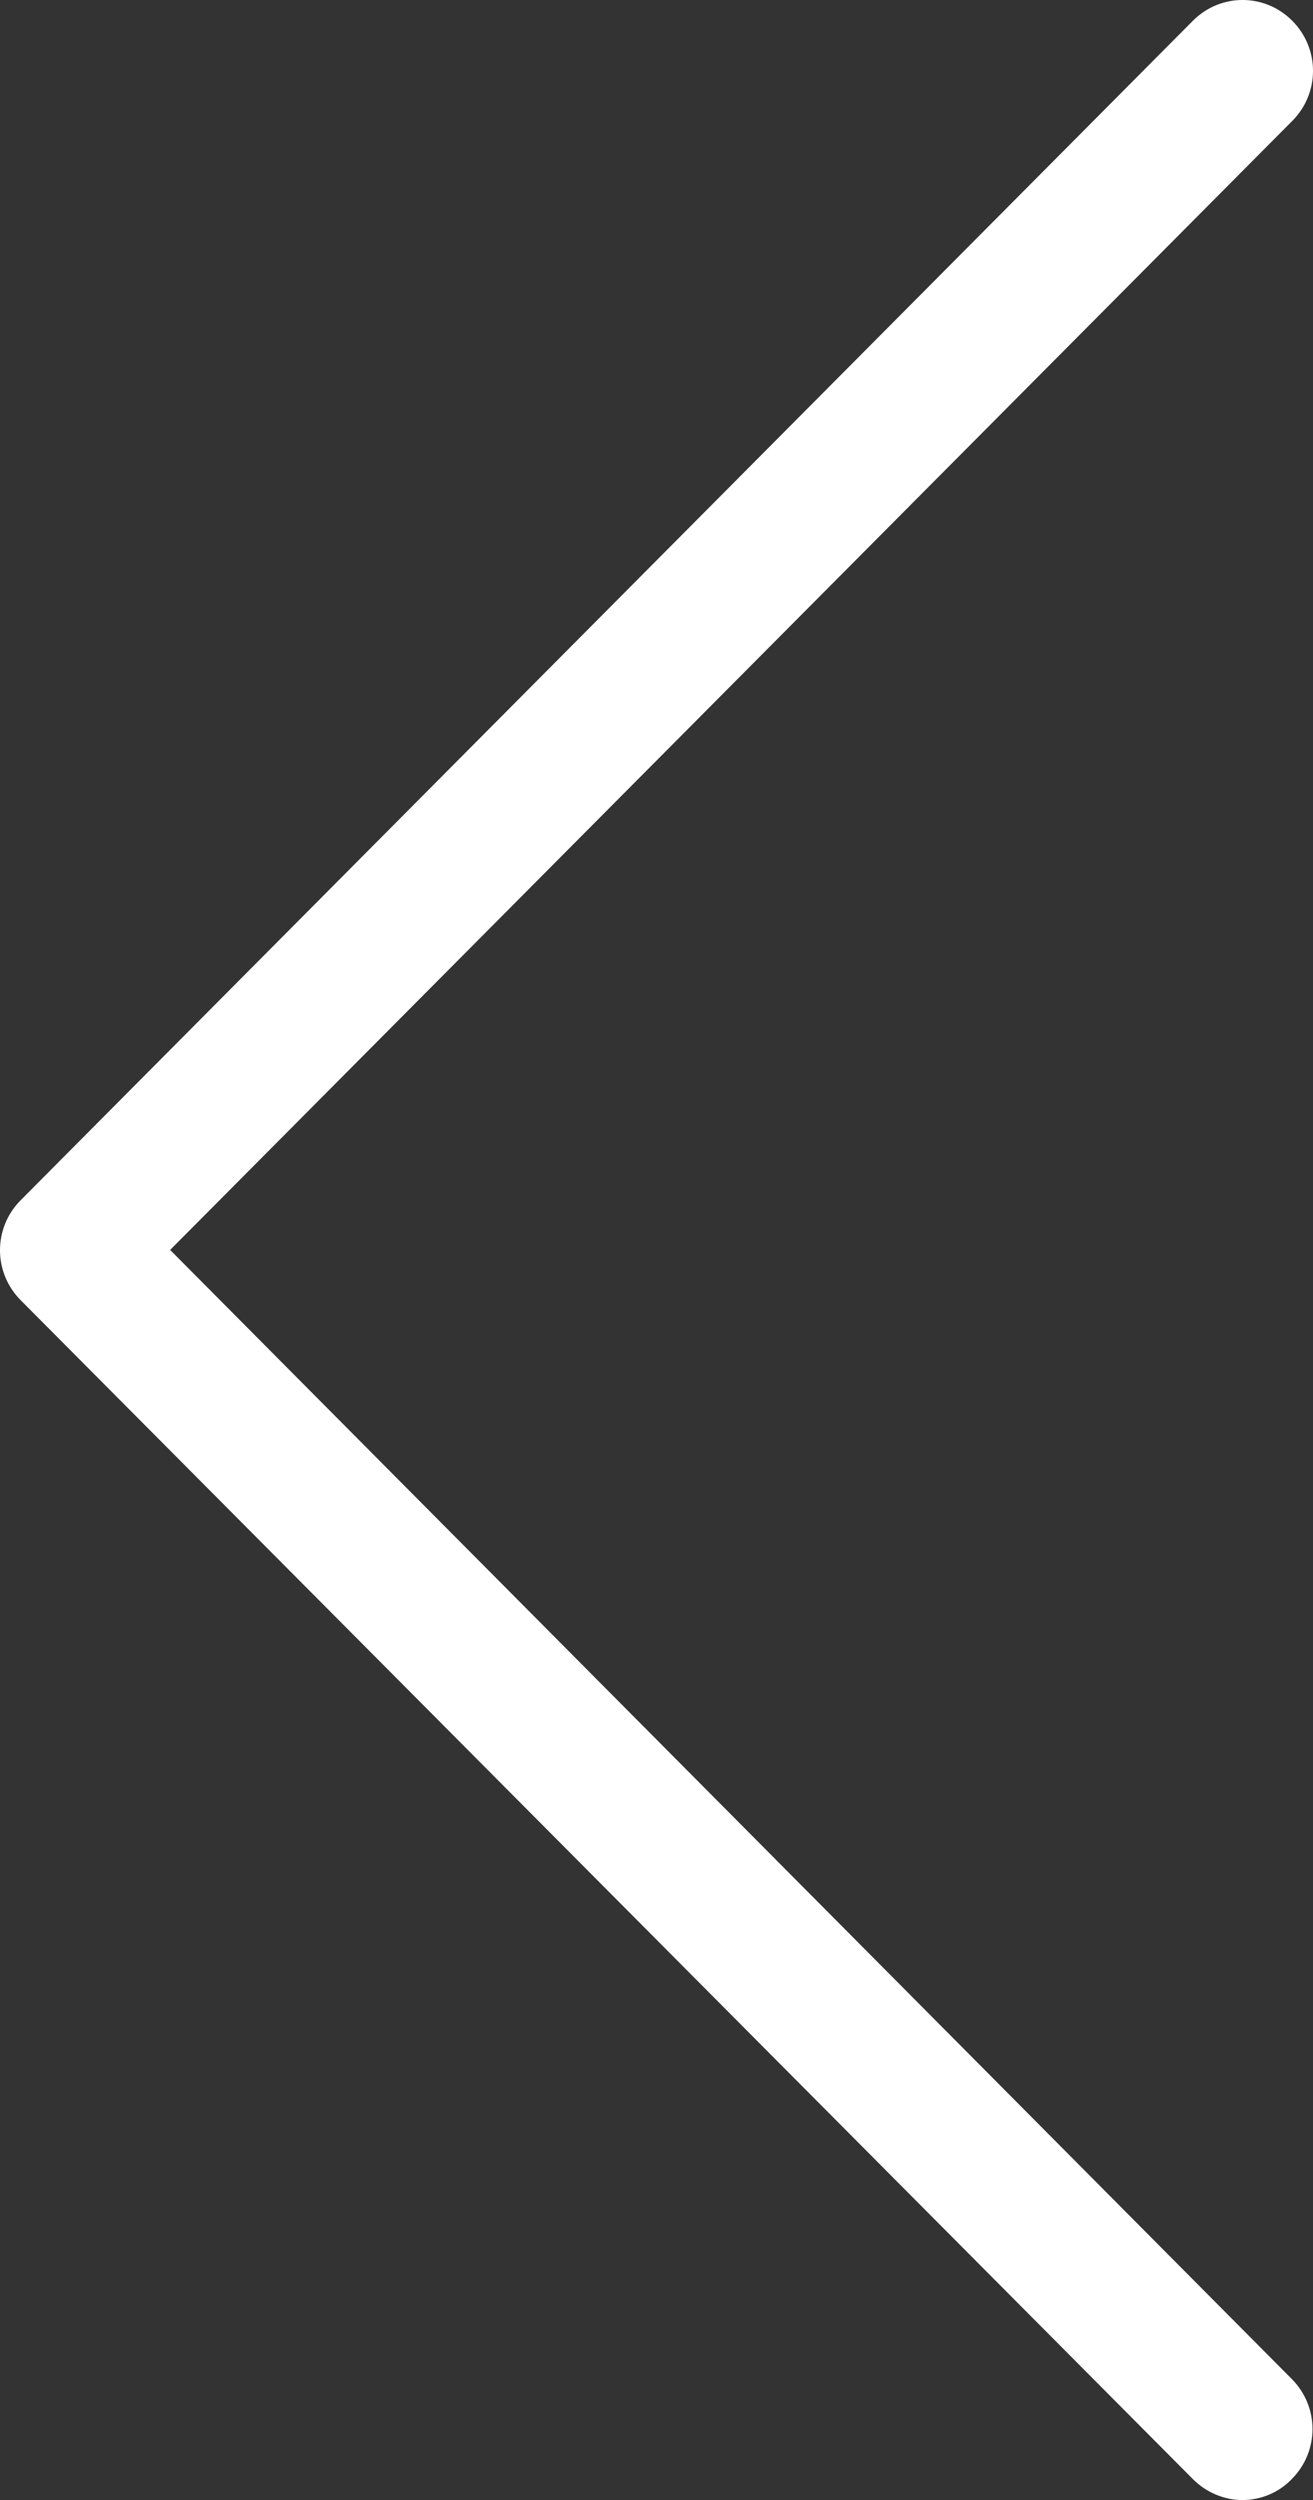 <?xml version="1.0" encoding="UTF-8"?>
<svg width="31px" height="59px" viewBox="0 0 31 59" version="1.1" xmlns="http://www.w3.org/2000/svg" xmlns:xlink="http://www.w3.org/1999/xlink">
    <rect x="0" y="0" width="31" height="59" fill="#333333" stroke="none"/>
    <!-- Generator: Sketch 58 (84663) - https://sketch.com -->
    <title>back</title>
    <desc>Created with Sketch.</desc>
    <g id="Page-1" stroke="none" stroke-width="1" fill="none" fill-rule="evenodd">
        <g id="Desktop-HD" transform="translate(-336, -2810)" fill="#FFFFFF" fill-rule="nonzero">
            <g id="back" transform="translate(336, 2810)">
                <path d="M4.017,29.498 L30.511,2.853 C31.163,2.198 31.163,1.147 30.511,0.491 C29.86,-0.164 28.815,-0.164 28.163,0.491 L0.489,28.324 C-0.163,28.979 -0.163,30.03 0.489,30.685 L28.163,58.505 C28.483,58.827 28.913,59 29.331,59 C29.749,59 30.179,58.839 30.499,58.505 C31.151,57.85 31.151,56.799 30.499,56.144 L4.017,29.498 Z" id="Path"></path>
            </g>
        </g>
    </g>
</svg>